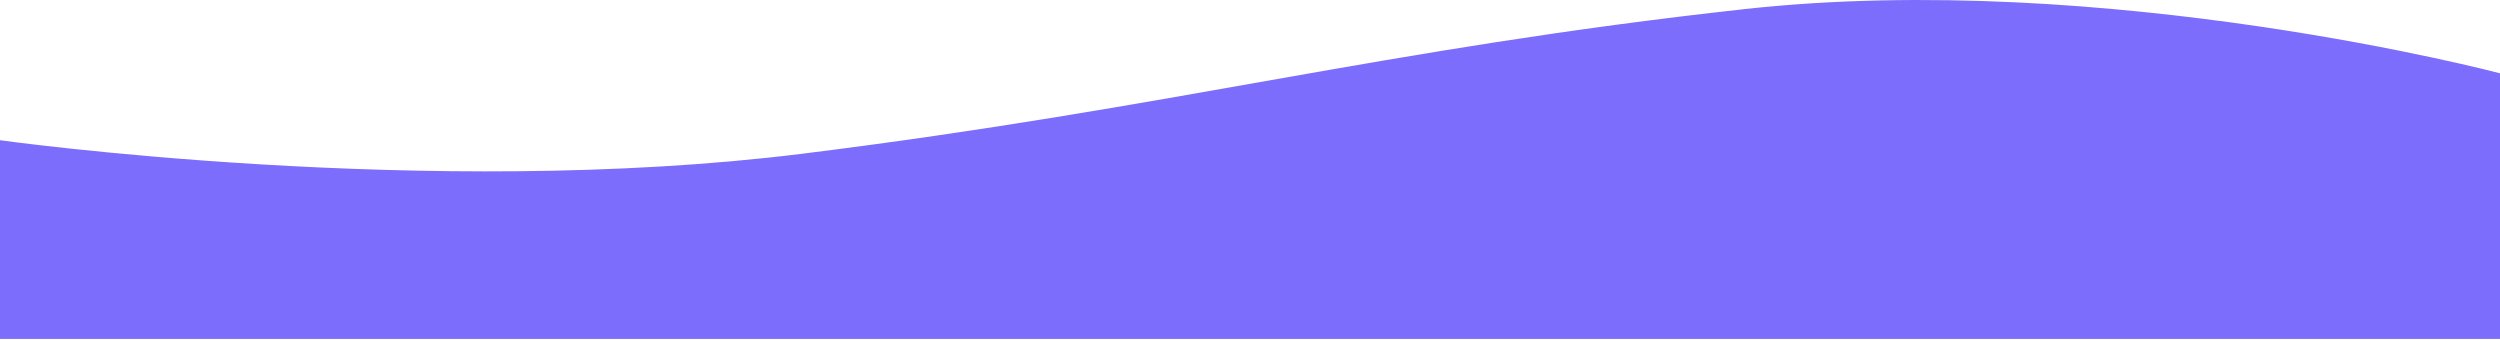 <svg width="1440" height="196" viewBox="0 0 1440 196" fill="none" xmlns="http://www.w3.org/2000/svg">
<path d="M461.9 88.578C247.127 115.297 0 80.765 0 80.765V195.229H708H1440V42.222C1440 42.222 1213.22 -17.712 1004.9 5.241C796.575 28.194 676.673 61.859 461.9 88.578Z" fill="#7C6DFC"/>
</svg>

